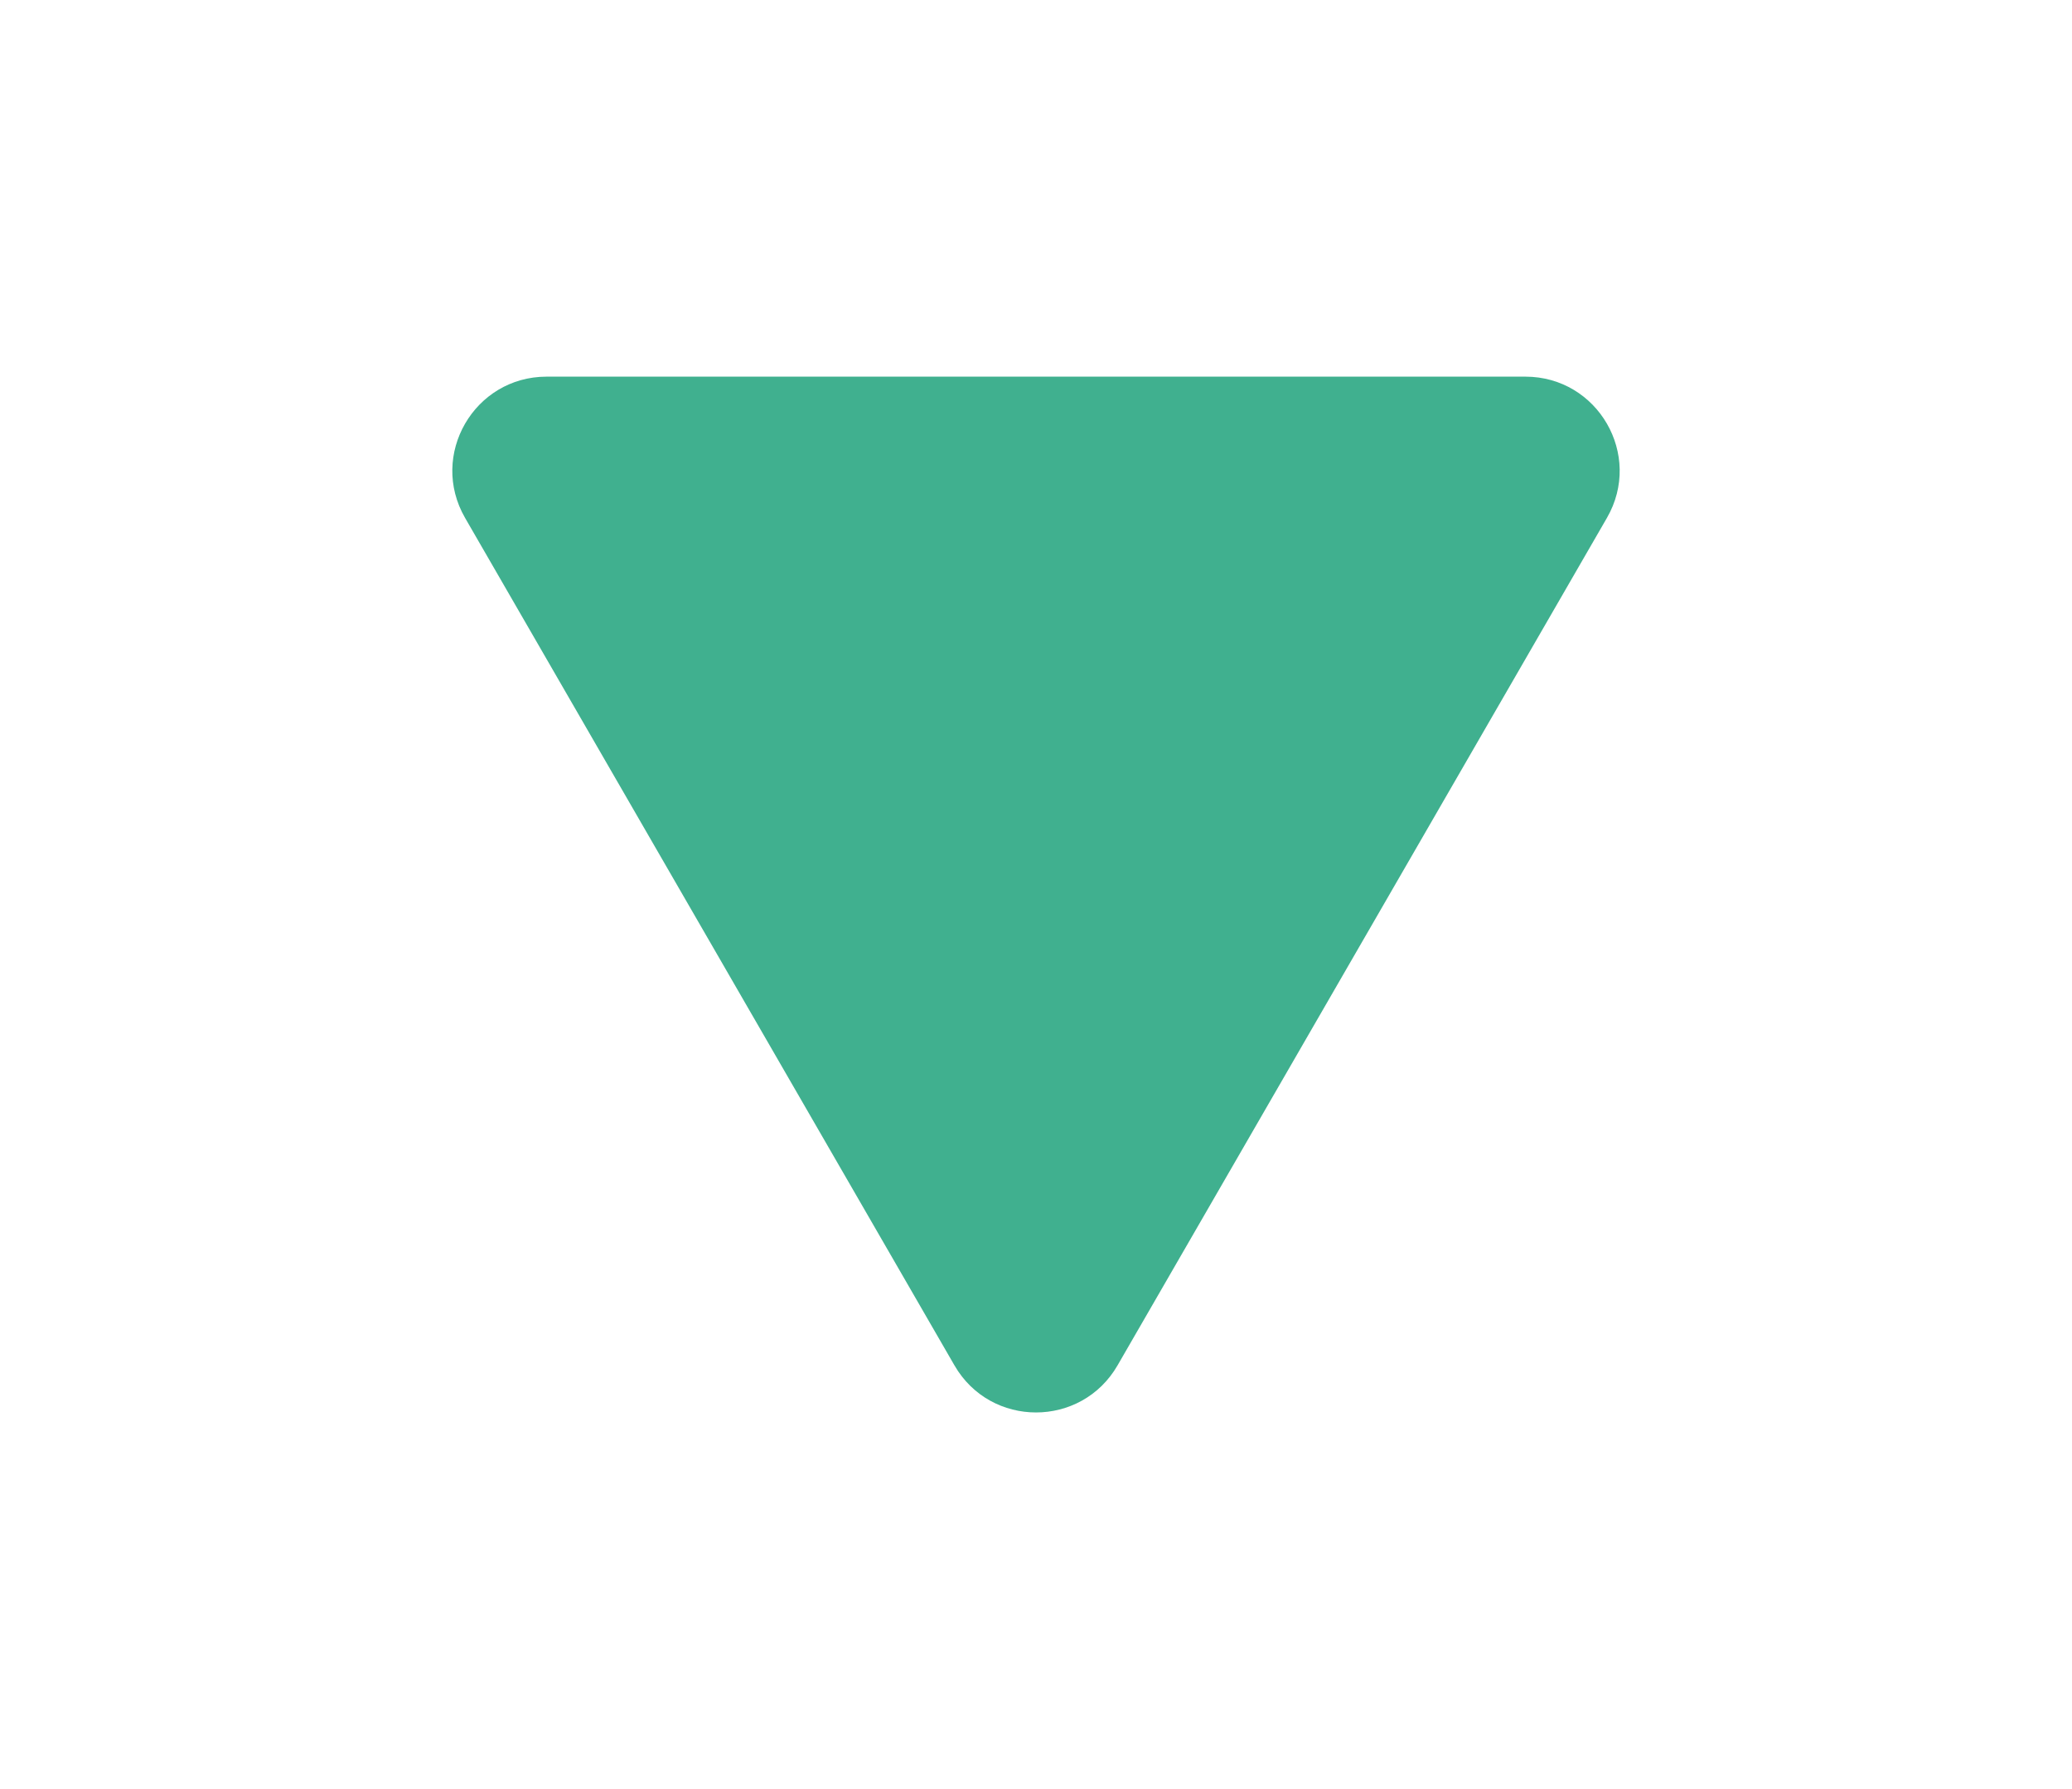 <svg width="22" height="19" viewBox="0 0 22 19" fill="none" xmlns="http://www.w3.org/2000/svg">
<g filter="url(#filter0_d_1288_669)">
<path d="M11.866 10.5C11.481 11.167 10.519 11.167 10.134 10.5L4.938 1.5C4.553 0.833 5.034 1.22094e-06 5.804 1.15364e-06L16.196 2.4512e-07C16.966 1.77822e-07 17.447 0.833 17.062 1.5L11.866 10.5Z" fill="#40B08F"/>
</g>
<defs>
<filter id="filter0_d_1288_669" x="0.802" y="0" width="20.395" height="19" filterUnits="userSpaceOnUse" color-interpolation-filters="sRGB">
<feFlood flood-opacity="0" result="BackgroundImageFix"/>
<feColorMatrix in="SourceAlpha" type="matrix" values="0 0 0 0 0 0 0 0 0 0 0 0 0 0 0 0 0 0 127 0" result="hardAlpha"/>
<feOffset dy="4"/>
<feGaussianBlur stdDeviation="2"/>
<feComposite in2="hardAlpha" operator="out"/>
<feColorMatrix type="matrix" values="0 0 0 0 0 0 0 0 0 0 0 0 0 0 0 0 0 0 0.25 0"/>
<feBlend mode="normal" in2="BackgroundImageFix" result="effect1_dropShadow_1288_669"/>
<feBlend mode="normal" in="SourceGraphic" in2="effect1_dropShadow_1288_669" result="shape"/>
</filter>
</defs>
</svg>
